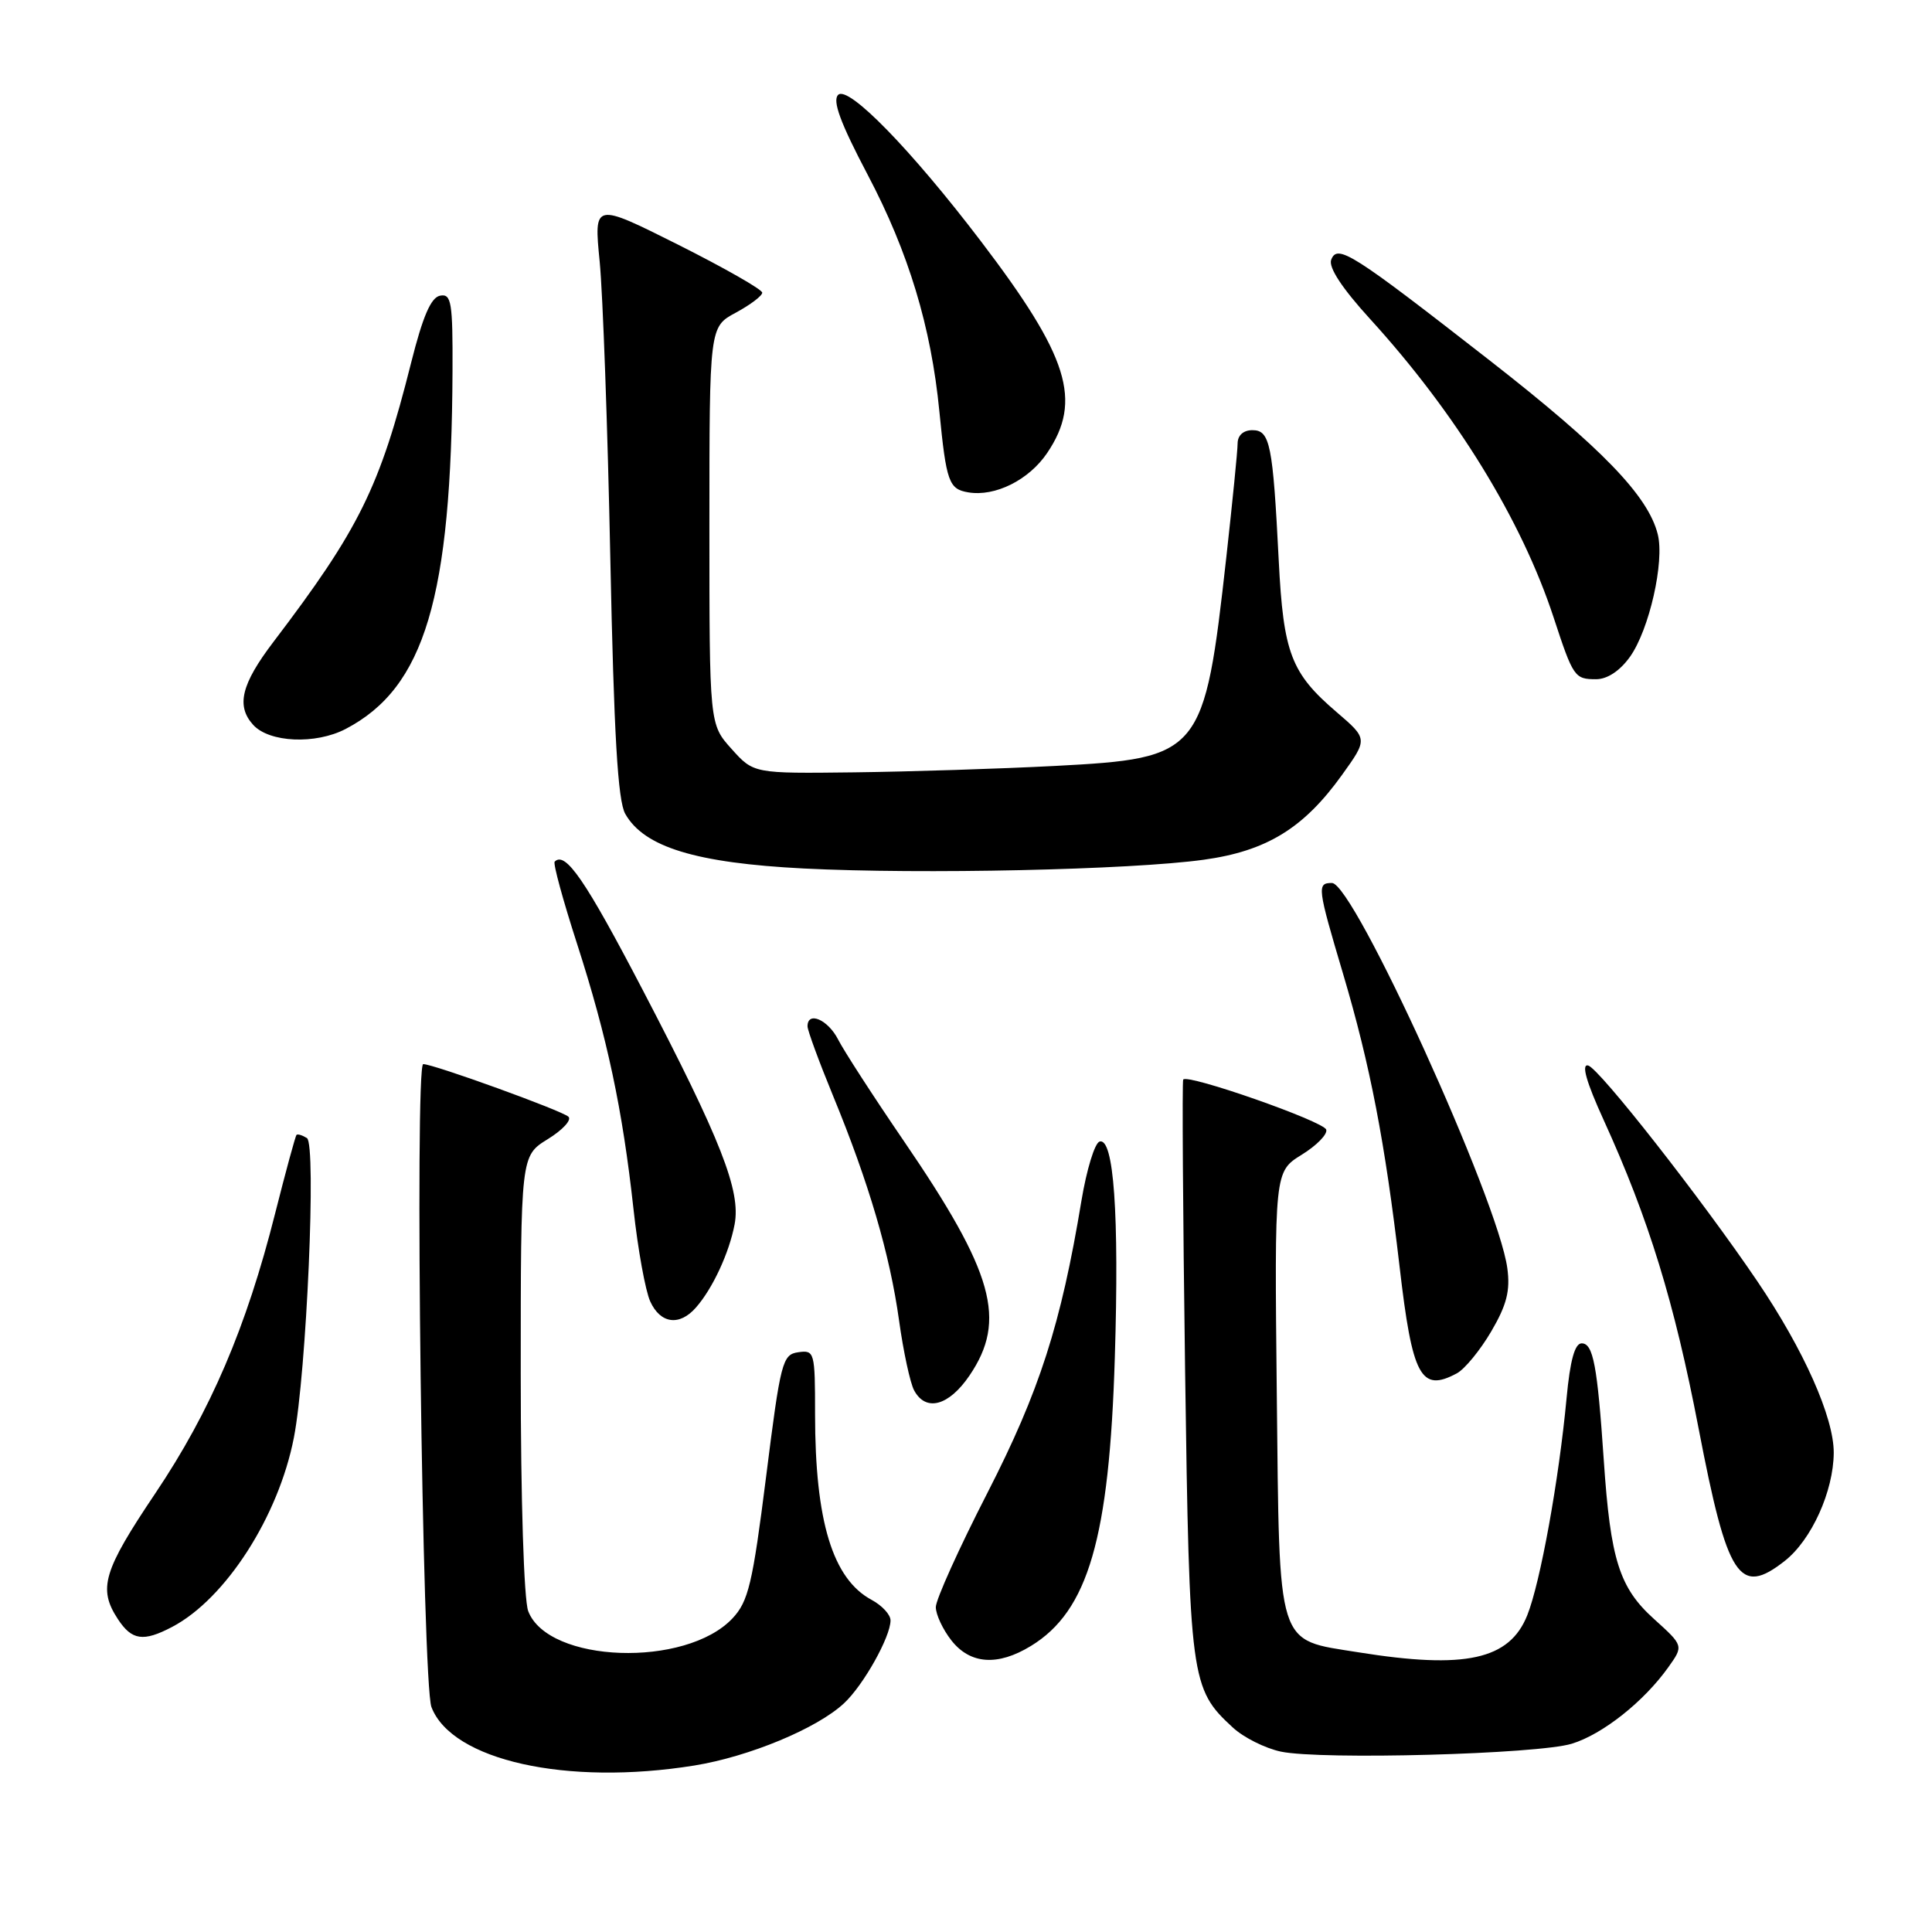 <?xml version="1.0" encoding="UTF-8" standalone="no"?>
<!DOCTYPE svg PUBLIC "-//W3C//DTD SVG 1.1//EN" "http://www.w3.org/Graphics/SVG/1.1/DTD/svg11.dtd" >
<svg xmlns="http://www.w3.org/2000/svg" xmlns:xlink="http://www.w3.org/1999/xlink" version="1.1" viewBox="0 0 256 256">
 <g >
 <path fill="currentColor"
d=" M 92.00 233.94 C 99.25 232.77 108.27 229.03 111.84 225.69 C 114.41 223.30 118.00 216.89 118.00 214.71 C 118.00 213.95 116.88 212.74 115.51 212.00 C 110.33 209.23 108.00 201.58 108.00 187.38 C 108.00 179.14 107.93 178.87 105.77 179.18 C 103.67 179.48 103.43 180.43 101.51 195.69 C 99.72 209.86 99.17 212.19 97.06 214.44 C 90.87 221.02 72.62 220.38 69.99 213.48 C 69.42 211.97 69.00 198.71 69.00 182.02 C 69.00 153.16 69.00 153.16 72.57 150.95 C 74.54 149.74 75.78 148.40 75.32 147.97 C 74.48 147.17 57.45 141.00 56.08 141.00 C 54.92 141.00 55.96 223.05 57.17 226.20 C 59.88 233.27 75.10 236.66 92.00 233.94 Z  M 208.28 231.05 C 212.36 229.80 217.82 225.47 221.06 220.92 C 223.09 218.07 223.09 218.07 219.16 214.52 C 214.57 210.38 213.40 206.68 212.51 193.50 C 211.66 180.93 211.11 178.00 209.58 178.00 C 208.67 178.00 208.05 180.24 207.58 185.25 C 206.57 196.09 204.10 209.71 202.37 214.03 C 200.01 219.93 194.16 221.21 180.00 218.94 C 169.05 217.18 169.55 218.78 169.18 184.60 C 168.87 155.25 168.87 155.25 172.48 153.01 C 174.47 151.78 175.93 150.29 175.73 149.68 C 175.35 148.56 157.30 142.24 156.78 143.05 C 156.63 143.30 156.74 160.60 157.03 181.50 C 157.61 222.67 157.76 223.75 163.35 228.90 C 164.78 230.23 167.65 231.66 169.73 232.10 C 175.09 233.22 203.77 232.44 208.28 231.05 Z  M 136.60 218.10 C 144.19 213.47 146.99 203.85 147.72 179.88 C 148.31 160.85 147.58 150.64 145.69 151.27 C 145.05 151.48 143.98 155.00 143.30 159.08 C 140.58 175.51 137.74 184.34 130.83 197.83 C 127.07 205.16 124.00 211.96 124.00 212.95 C 124.00 213.93 124.93 215.92 126.07 217.37 C 128.56 220.53 132.20 220.79 136.60 218.10 Z  M 22.80 215.58 C 29.89 211.86 36.90 200.96 38.94 190.50 C 40.62 181.85 41.94 151.60 40.67 150.80 C 40.06 150.42 39.44 150.23 39.29 150.38 C 39.14 150.53 37.87 155.20 36.46 160.77 C 32.65 175.89 27.89 187.00 20.57 197.89 C 13.67 208.16 12.97 210.50 15.62 214.54 C 17.47 217.36 18.99 217.58 22.80 215.58 Z  M 236.49 206.83 C 240.04 204.04 242.95 197.60 242.98 192.50 C 243.00 187.82 239.02 178.87 232.86 169.78 C 225.48 158.88 211.86 141.51 210.43 141.18 C 209.51 140.97 210.20 143.38 212.49 148.40 C 218.47 161.52 221.86 172.54 225.07 189.26 C 228.89 209.15 230.46 211.57 236.49 206.83 Z  M 128.46 182.27 C 133.45 174.92 131.70 168.65 119.73 151.14 C 115.73 145.29 111.83 139.26 111.06 137.75 C 109.72 135.11 107.00 133.93 107.00 135.99 C 107.00 136.53 108.53 140.69 110.40 145.24 C 115.12 156.71 117.91 166.20 119.13 174.97 C 119.70 179.08 120.60 183.25 121.12 184.22 C 122.67 187.12 125.72 186.30 128.46 182.27 Z  M 193.03 181.98 C 194.08 181.42 196.13 178.92 197.59 176.43 C 199.65 172.92 200.13 171.03 199.73 168.06 C 198.53 159.05 179.38 117.00 176.49 117.00 C 174.48 117.00 174.55 117.55 177.98 129.09 C 181.56 141.16 183.53 151.38 185.45 167.82 C 187.14 182.43 188.27 184.53 193.03 181.98 Z  M 92.22 173.25 C 94.43 170.74 96.62 166.02 97.34 162.23 C 98.18 157.80 95.56 151.11 85.15 131.15 C 77.57 116.62 74.92 112.75 73.50 114.17 C 73.26 114.40 74.60 119.29 76.46 125.05 C 80.45 137.41 82.49 146.97 83.94 160.20 C 84.52 165.54 85.52 171.05 86.16 172.45 C 87.51 175.41 90.04 175.75 92.22 173.25 Z  M 159.50 113.92 C 167.82 112.77 172.74 109.76 177.81 102.70 C 181.25 97.91 181.25 97.91 177.10 94.35 C 171.07 89.19 170.06 86.55 169.44 74.29 C 168.66 58.85 168.29 57.00 165.95 57.00 C 164.76 57.00 164.00 57.68 163.99 58.75 C 163.99 59.71 163.31 66.48 162.50 73.78 C 159.57 100.00 159.18 100.47 139.80 101.49 C 132.48 101.87 120.51 102.25 113.18 102.34 C 99.86 102.50 99.86 102.50 96.93 99.23 C 94.00 95.97 94.00 95.97 94.00 69.64 C 94.00 43.31 94.00 43.31 97.50 41.43 C 99.42 40.39 101.00 39.20 101.00 38.78 C 101.00 38.36 95.98 35.50 89.85 32.42 C 78.69 26.83 78.69 26.83 79.46 34.66 C 79.88 38.97 80.52 56.67 80.87 74.00 C 81.35 97.31 81.86 106.11 82.85 107.84 C 85.34 112.25 92.21 114.35 106.50 115.08 C 122.11 115.87 149.81 115.26 159.50 113.92 Z  M 45.80 96.59 C 56.28 91.12 59.83 79.21 59.96 49.18 C 60.00 40.02 59.81 38.89 58.31 39.18 C 57.10 39.41 56.02 41.93 54.48 48.05 C 50.32 64.60 47.61 70.09 36.22 85.07 C 31.97 90.66 31.27 93.53 33.54 96.04 C 35.67 98.40 41.81 98.67 45.80 96.59 Z  M 215.98 87.03 C 218.53 83.45 220.58 74.43 219.66 70.79 C 218.38 65.70 212.29 59.39 197.47 47.82 C 179.11 33.50 177.21 32.29 176.39 34.42 C 176.01 35.42 177.83 38.19 181.51 42.23 C 192.92 54.74 201.61 68.87 205.86 81.81 C 208.46 89.73 208.64 90.00 211.49 90.00 C 212.98 90.00 214.65 88.89 215.98 87.03 Z  M 138.75 60.03 C 143.44 53.09 141.62 47.26 129.97 31.96 C 120.72 19.81 112.39 11.27 111.06 12.57 C 110.27 13.34 111.36 16.30 114.99 23.19 C 120.39 33.44 123.38 43.32 124.47 54.50 C 125.39 63.87 125.73 64.81 128.30 65.24 C 131.85 65.84 136.33 63.61 138.75 60.03 Z "/>
</g>
</svg>